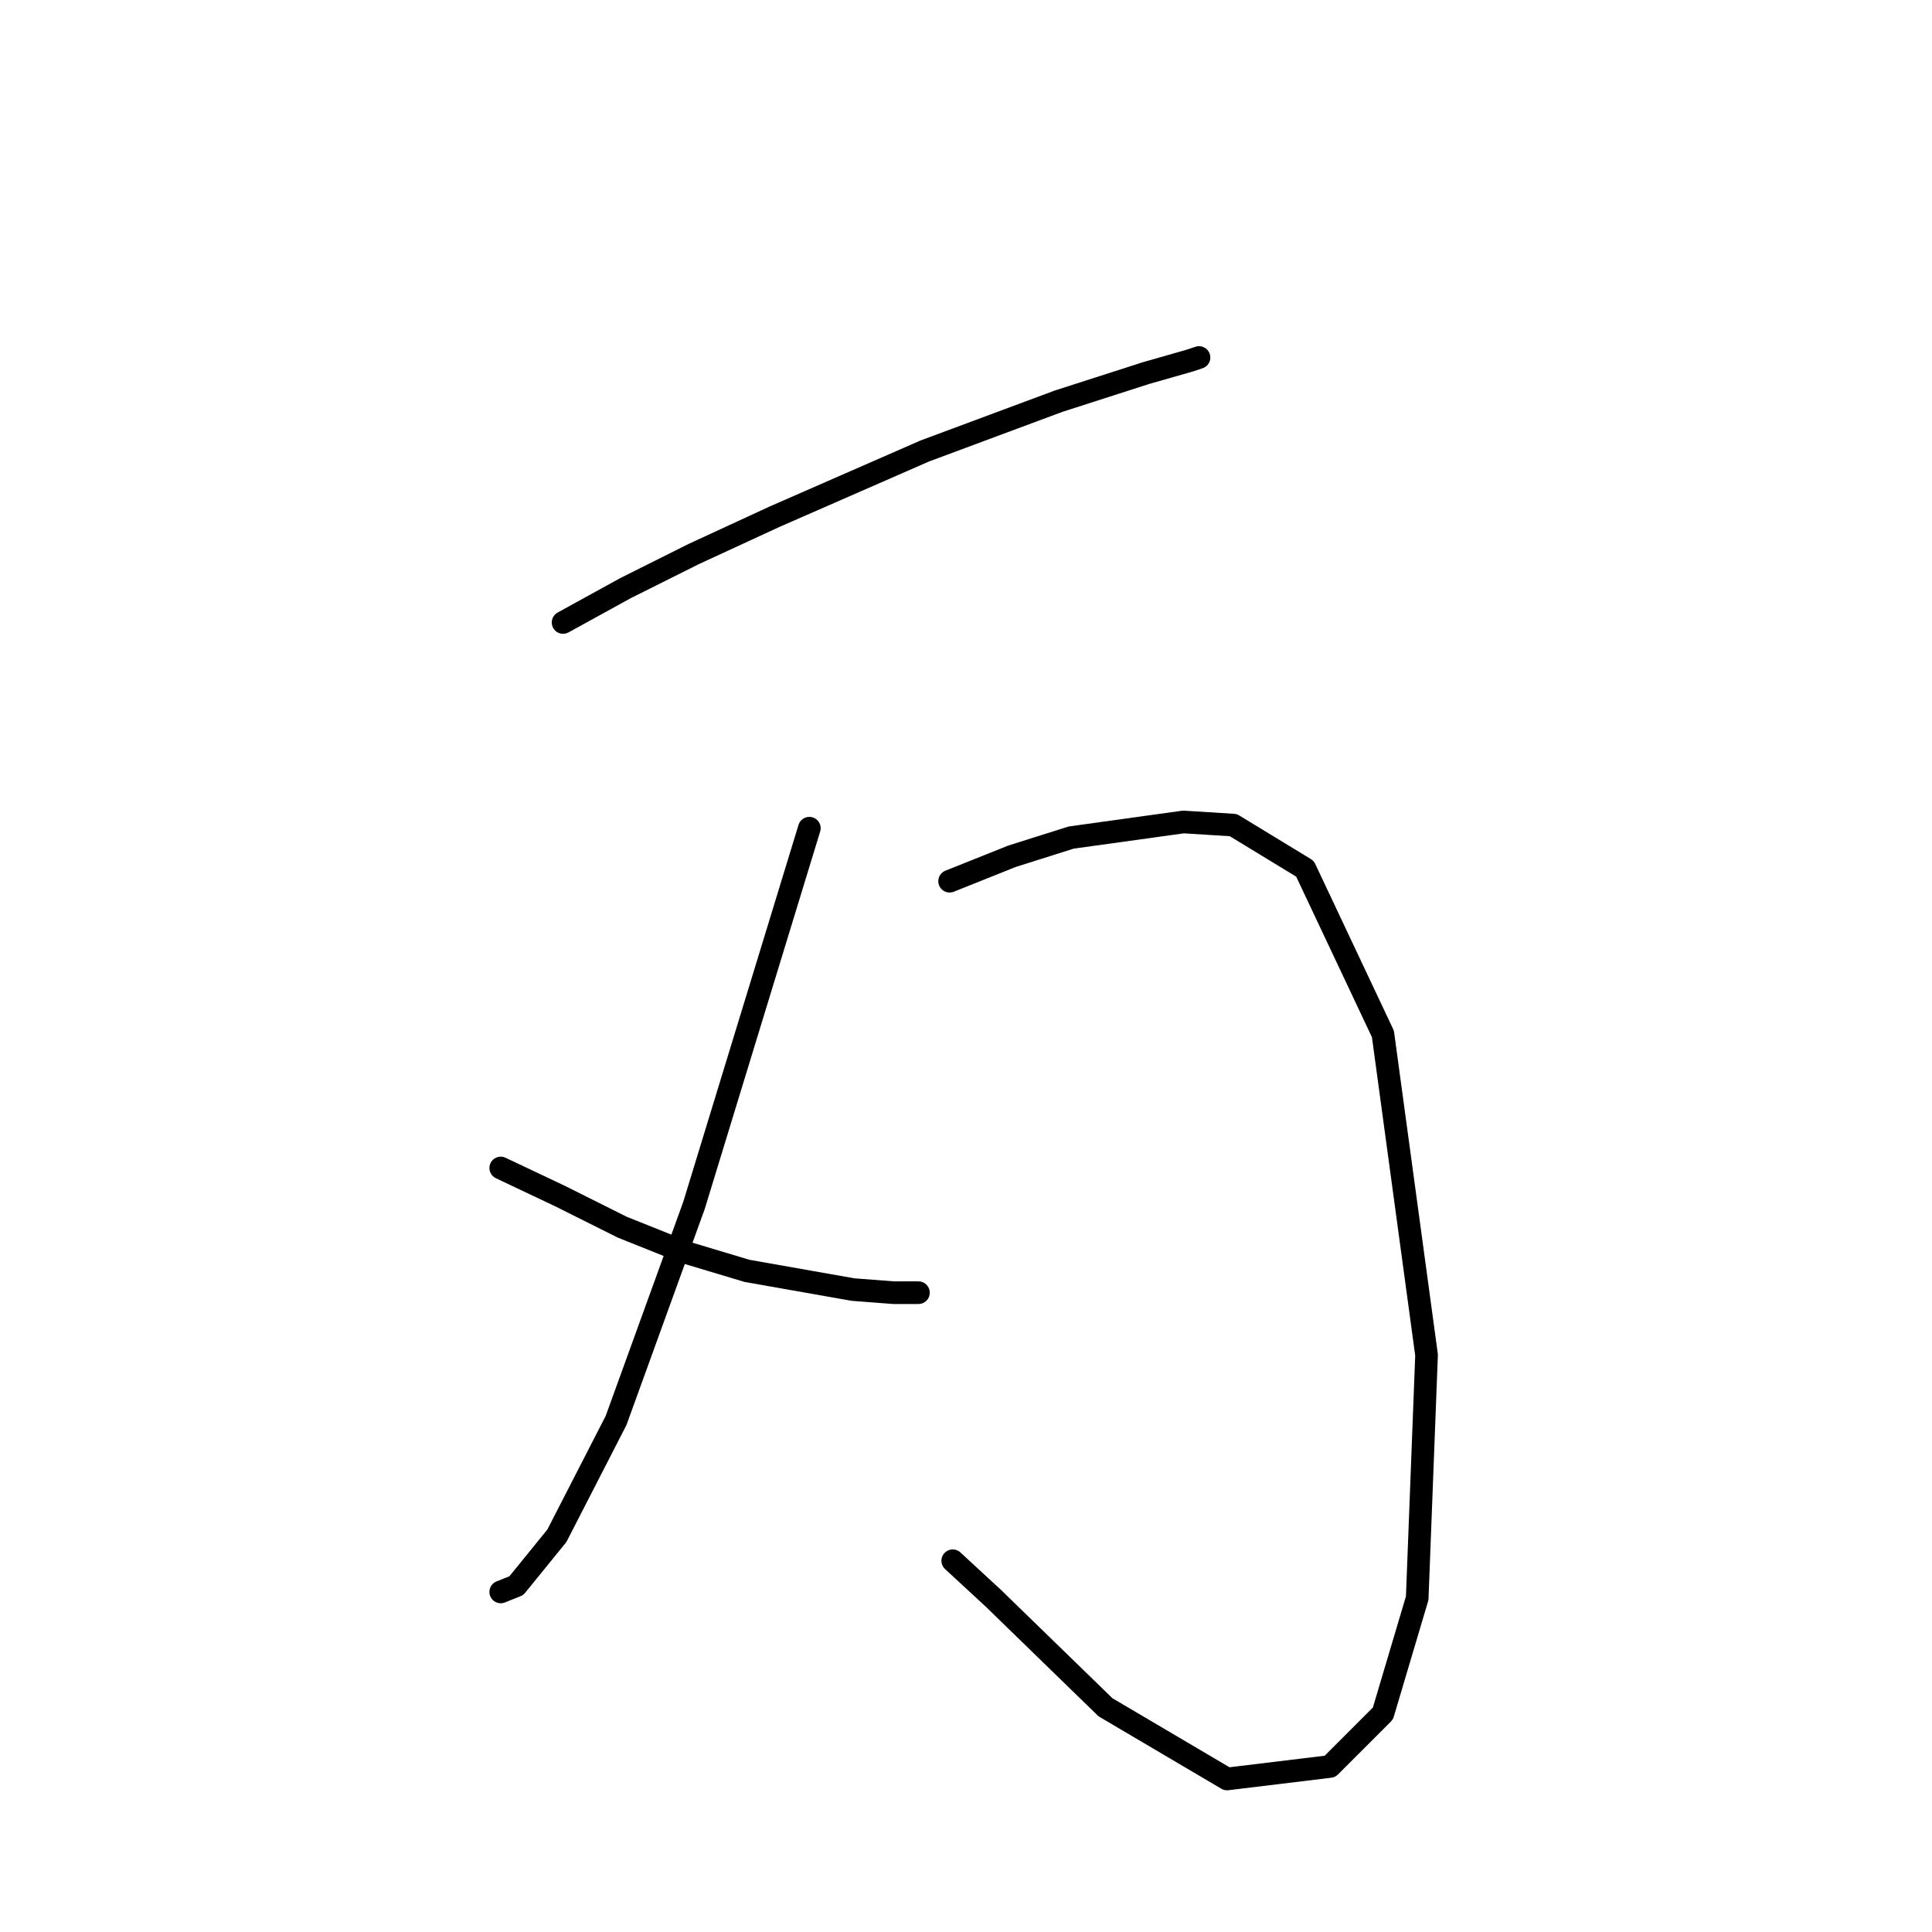 <?xml version="1.0" standalone="no"?>
    <svg width="256" height="256" xmlns="http://www.w3.org/2000/svg" version="1.1">
    <polyline stroke="black" stroke-width="3" stroke-linecap="round" fill="transparent" stroke-linejoin="round" points="74.611 82.481 82.872 77.937 91.959 73.394 102.699 68.437 122.525 59.763 140.286 53.154 151.852 49.437 157.634 47.785 158.874 47.372 158.874 47.372 " />
        <polyline stroke="black" stroke-width="3" stroke-linecap="round" fill="transparent" stroke-linejoin="round" points="107.242 109.742 91.959 159.721 81.633 188.222 73.785 203.505 68.416 210.113 66.35 210.939 66.35 210.939 " />
        <polyline stroke="black" stroke-width="3" stroke-linecap="round" fill="transparent" stroke-linejoin="round" points="66.35 154.765 74.198 158.482 82.459 162.613 90.72 165.917 98.981 168.395 113.025 170.874 118.395 171.287 121.699 171.287 121.699 171.287 " />
        <polyline stroke="black" stroke-width="3" stroke-linecap="round" fill="transparent" stroke-linejoin="round" points="125.83 116.764 134.091 113.46 141.938 110.981 156.808 108.916 163.417 109.329 172.917 115.112 183.244 137.003 189.026 179.548 187.787 211.766 183.244 227.048 176.222 234.07 162.591 235.722 146.482 226.222 131.612 211.766 126.243 206.809 126.243 206.809 " />
        </svg>